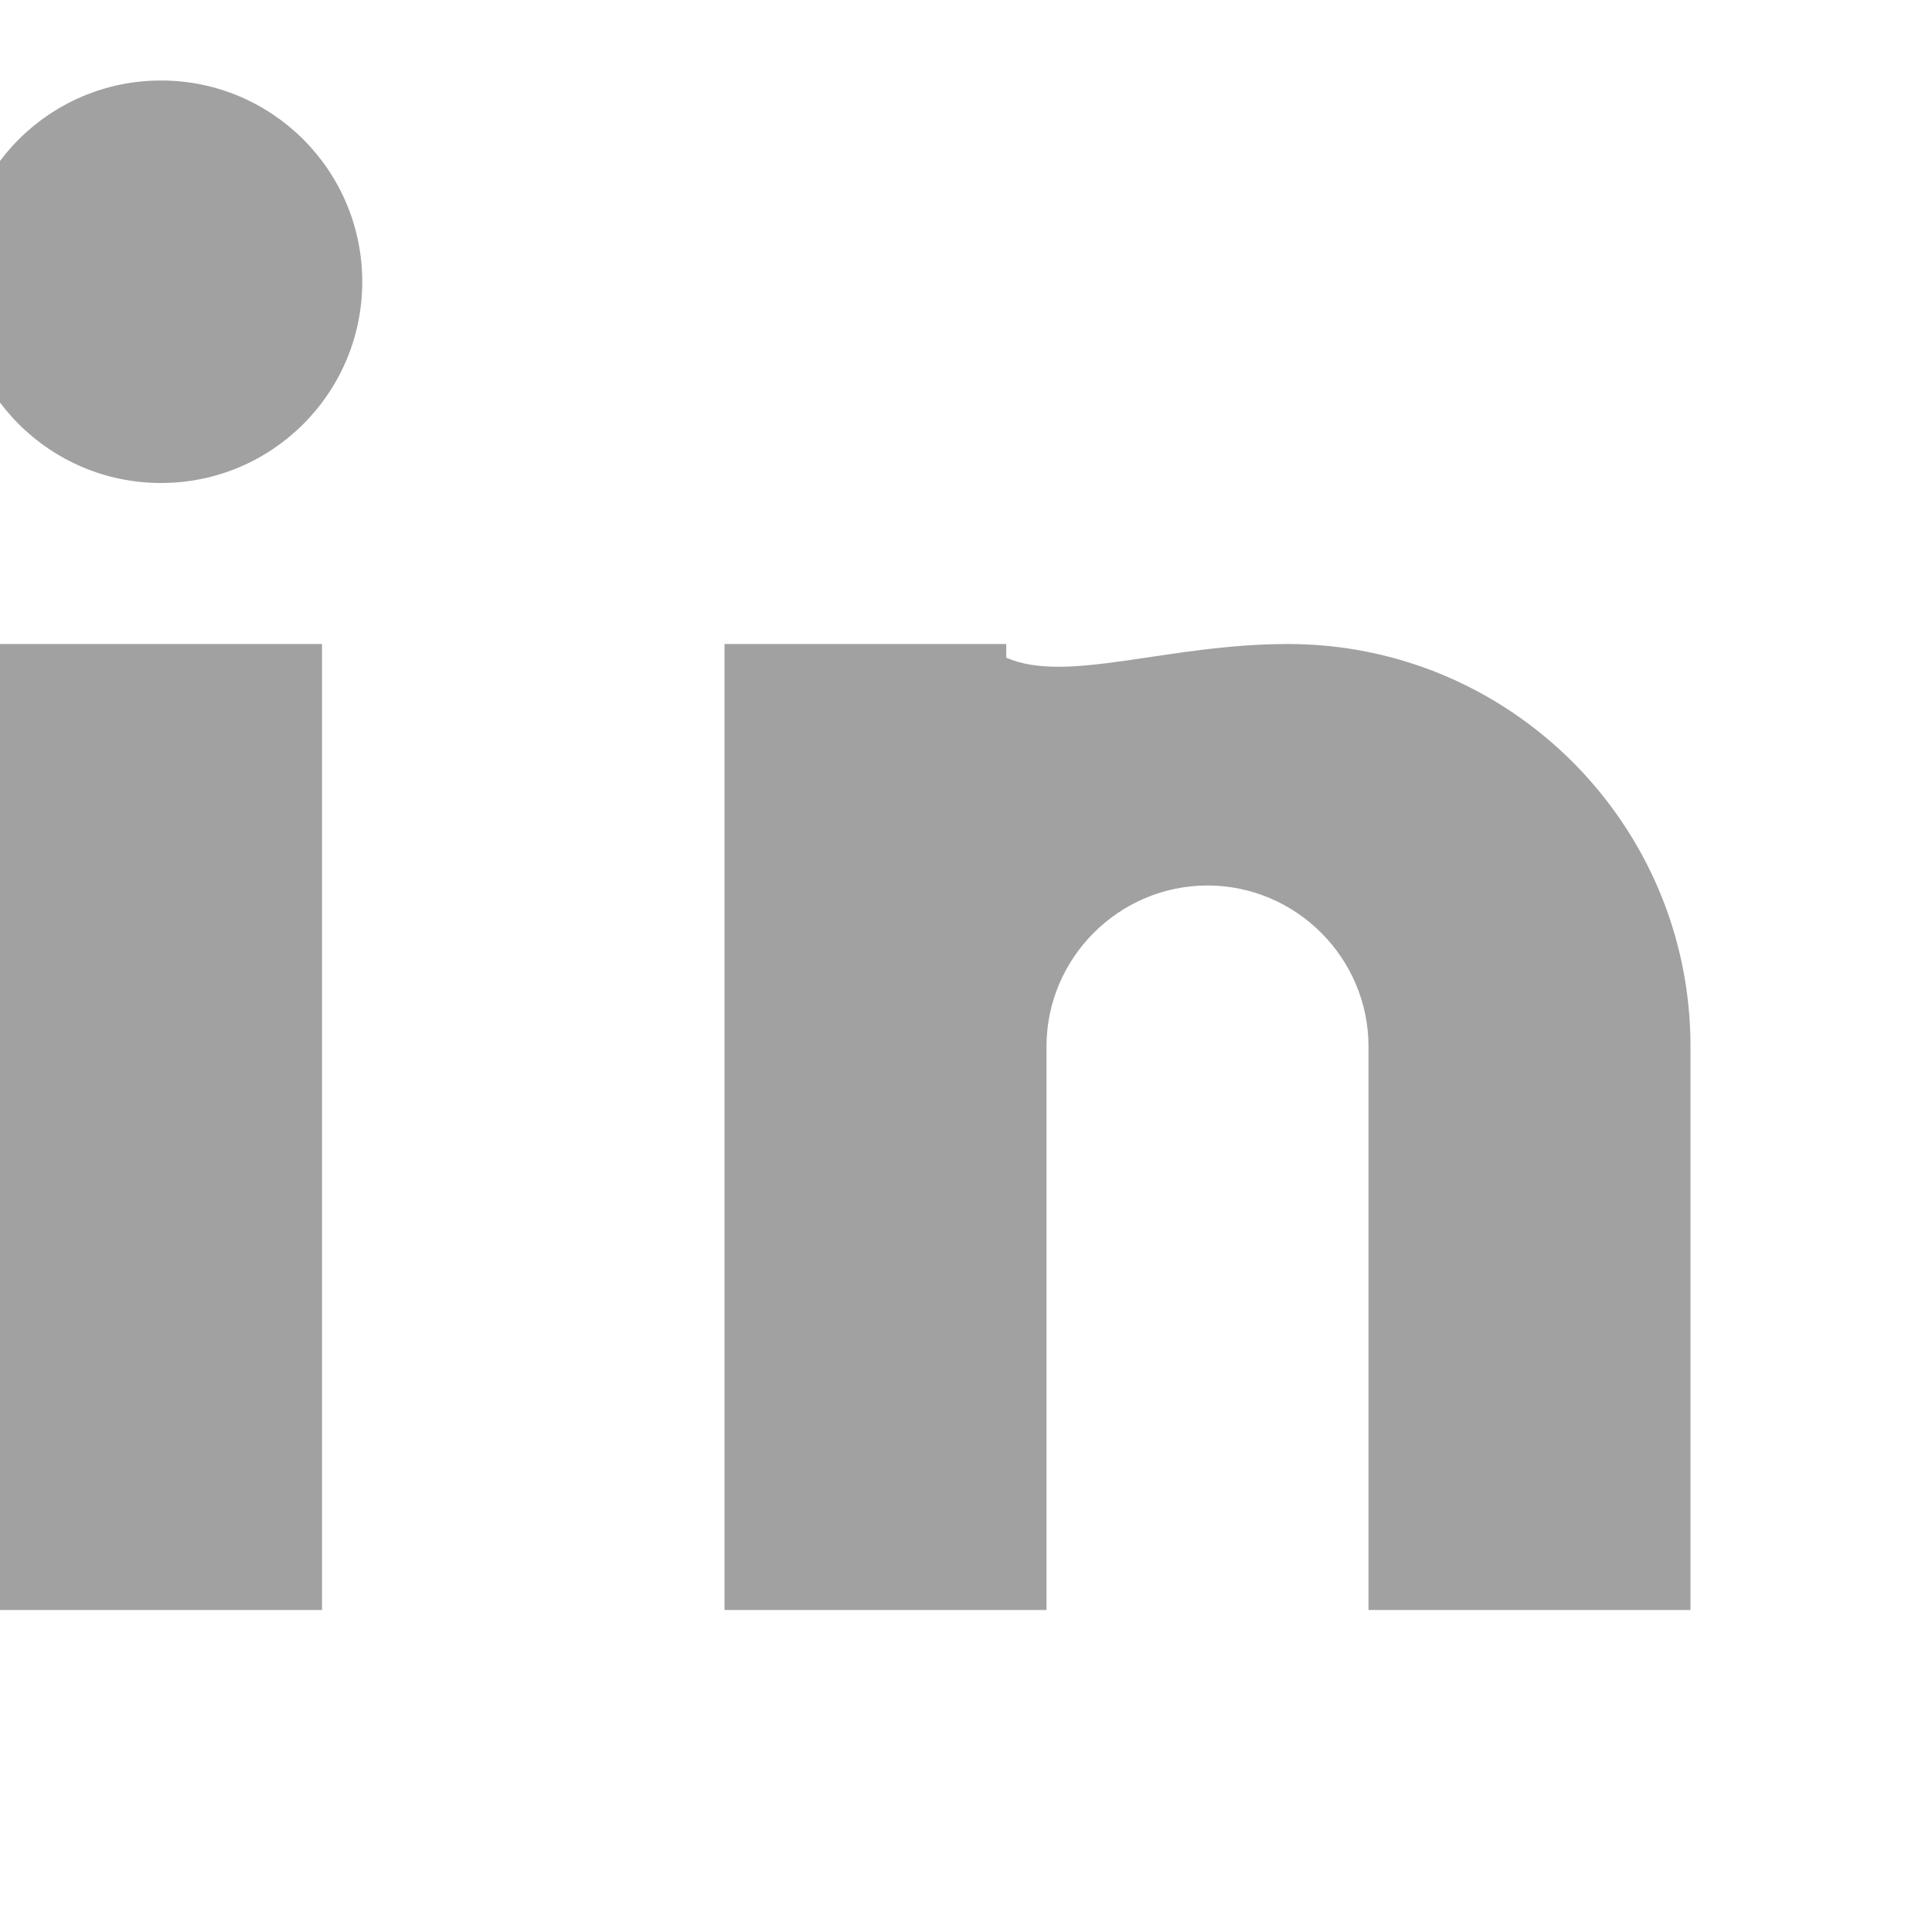 <?xml version="1.0" encoding="UTF-8"?>
<svg width="24" height="24" viewBox="0 0 24 24" fill="none" xmlns="http://www.w3.org/2000/svg">
    <path d="M4.5 3.5C4.5 4.881 3.381 6 2 6C0.619 6 -0.5 4.881 -0.5 3.5C-0.5 2.119 0.619 1 2 1C3.381 1 4.5 2.119 4.5 3.5Z" fill="#a1a1a1"/>
    <path d="M4 8H0V20H4V8Z" fill="#a1a1a1"/>
    <path d="M12.5 8.17V8H9V20H13V13C13 11.9 13.9 11 15 11C16.1 11 17 11.9 17 13V20H21V13C21 10.24 18.76 8 16 8C14.5 8 13.25 8.5 12.5 8.17Z" fill="#a1a1a1"/>
</svg> 